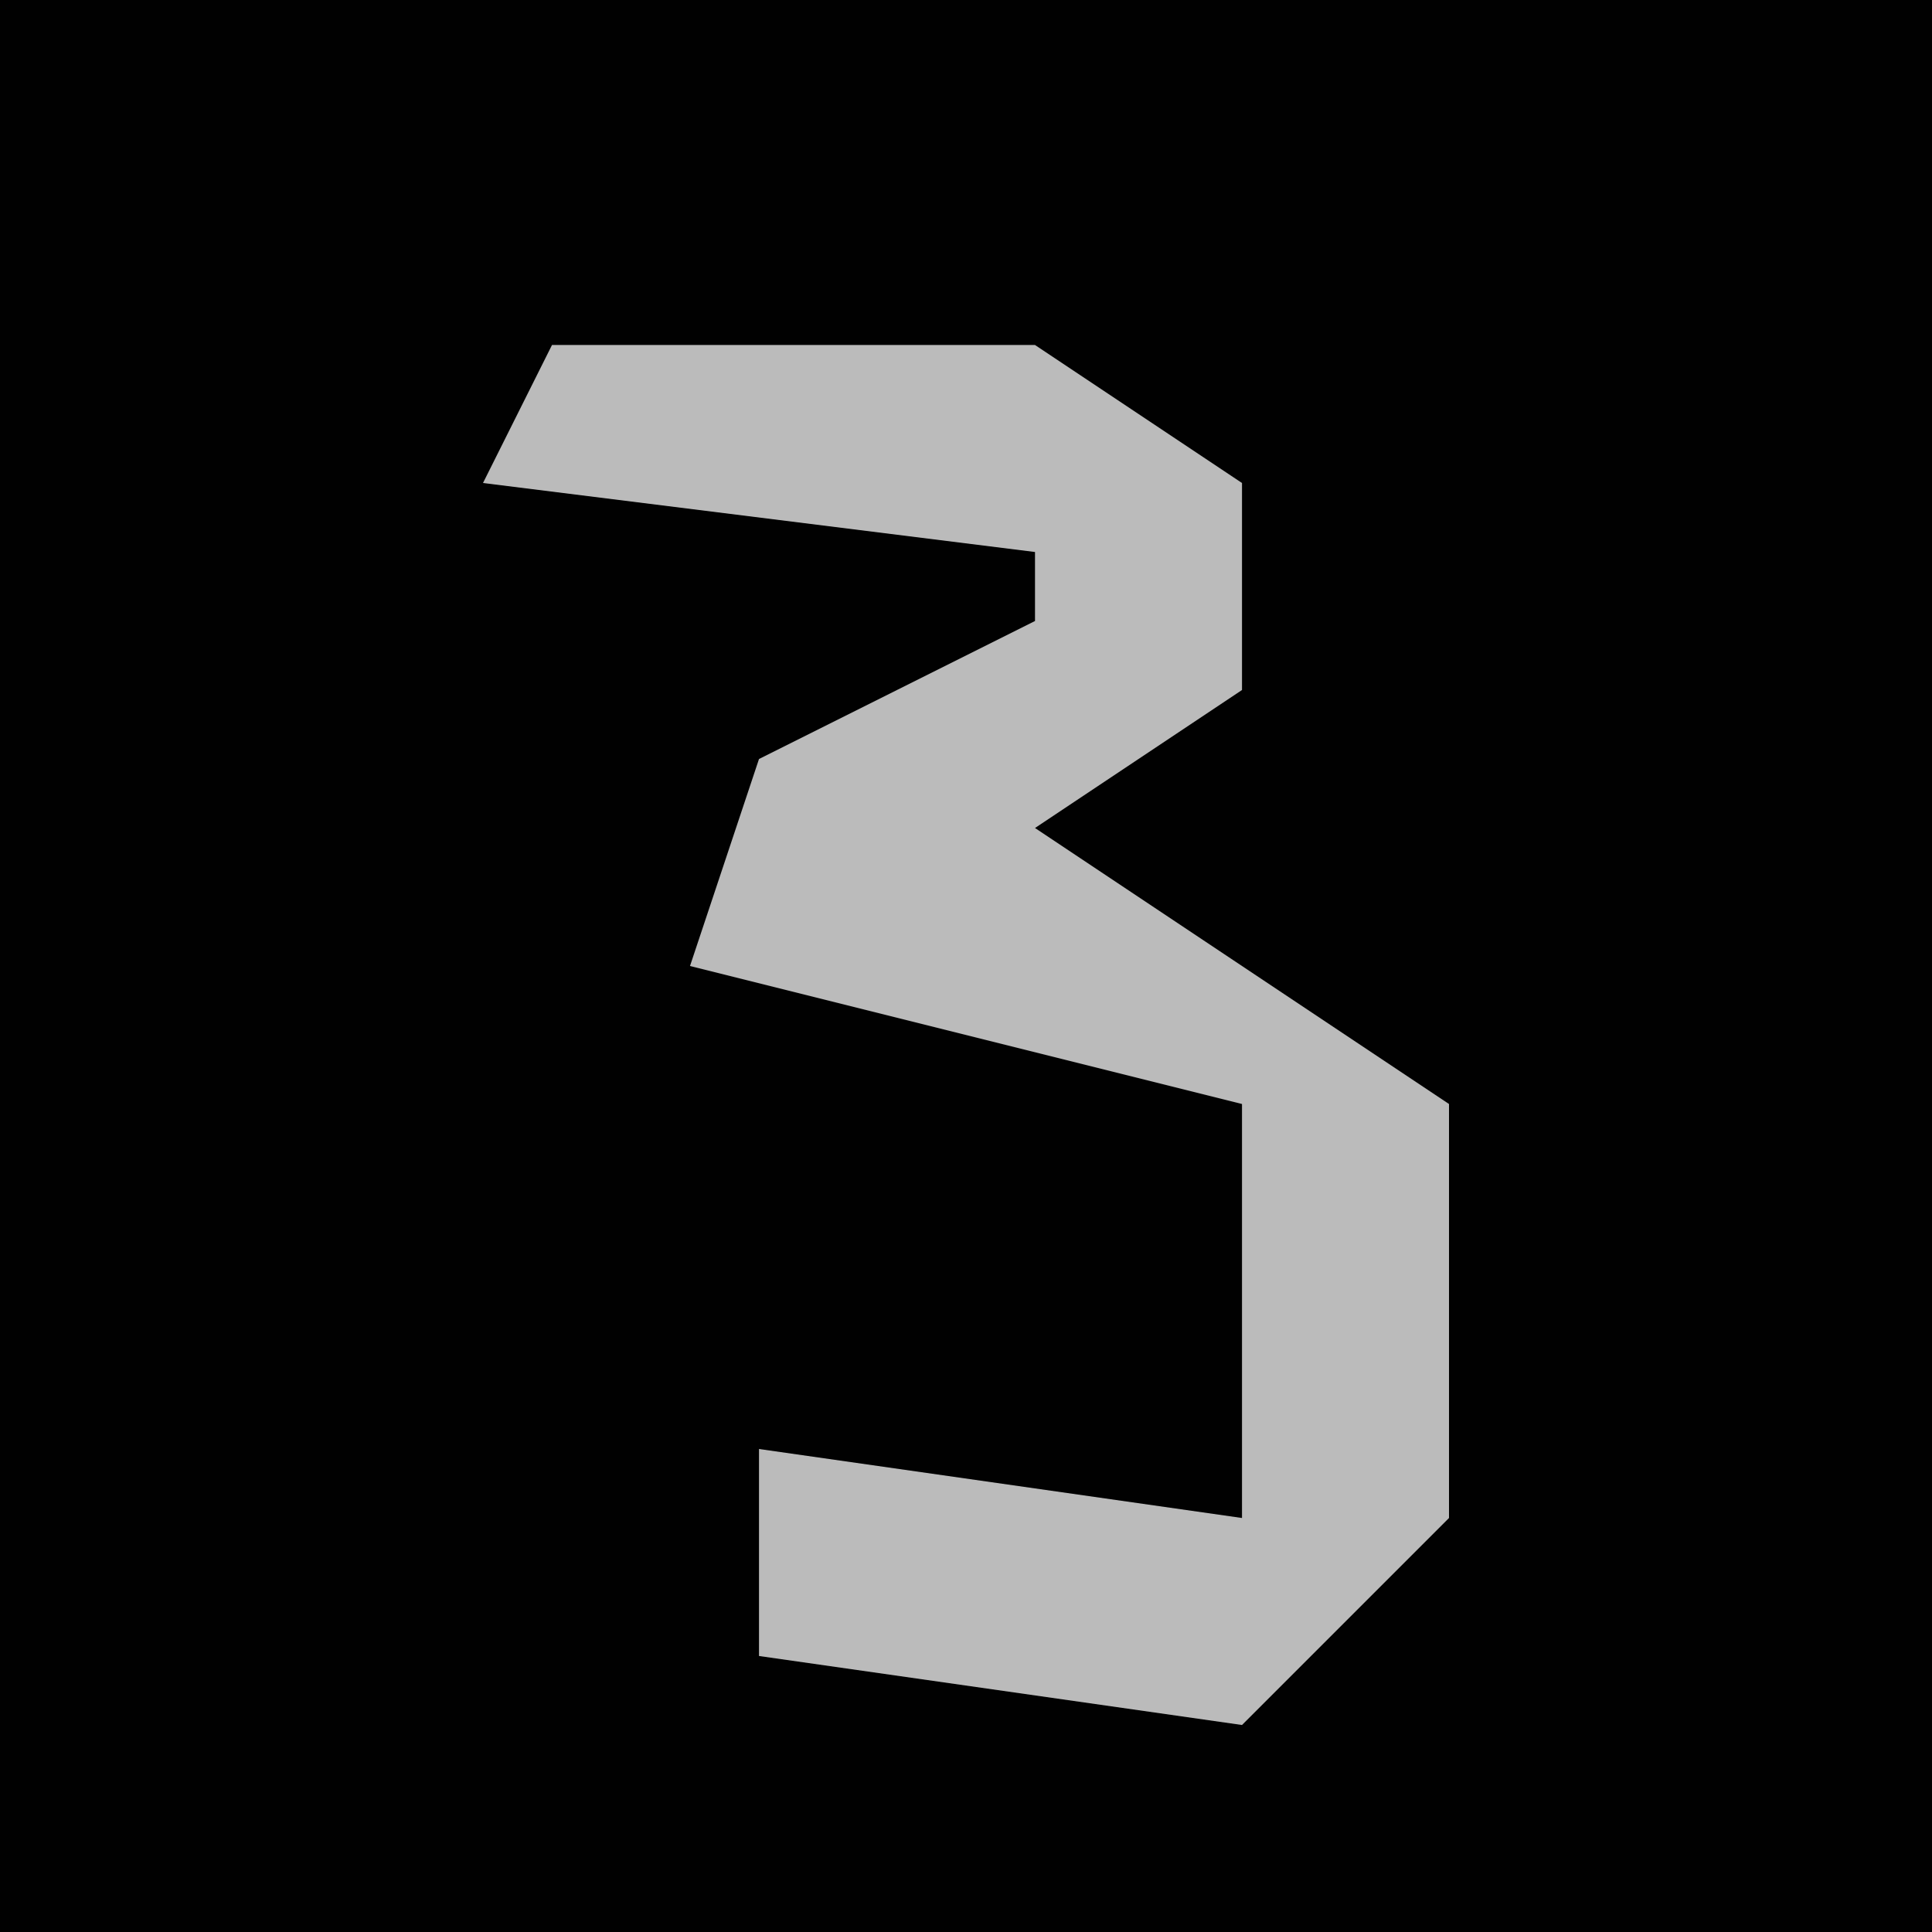 <?xml version="1.0" encoding="UTF-8"?>
<svg version="1.1" xmlns="http://www.w3.org/2000/svg" width="28" height="28">
<path d="M0,0 L28,0 L28,28 L0,28 Z " fill="#010101" transform="translate(0,0)"/>
<path d="M0,0 L7,0 L10,2 L10,5 L7,7 L13,11 L13,17 L10,20 L3,19 L3,16 L10,17 L10,11 L2,9 L3,6 L7,4 L7,3 L-1,2 Z " fill="#BBBBBB" transform="translate(8,5)"/>
</svg>
